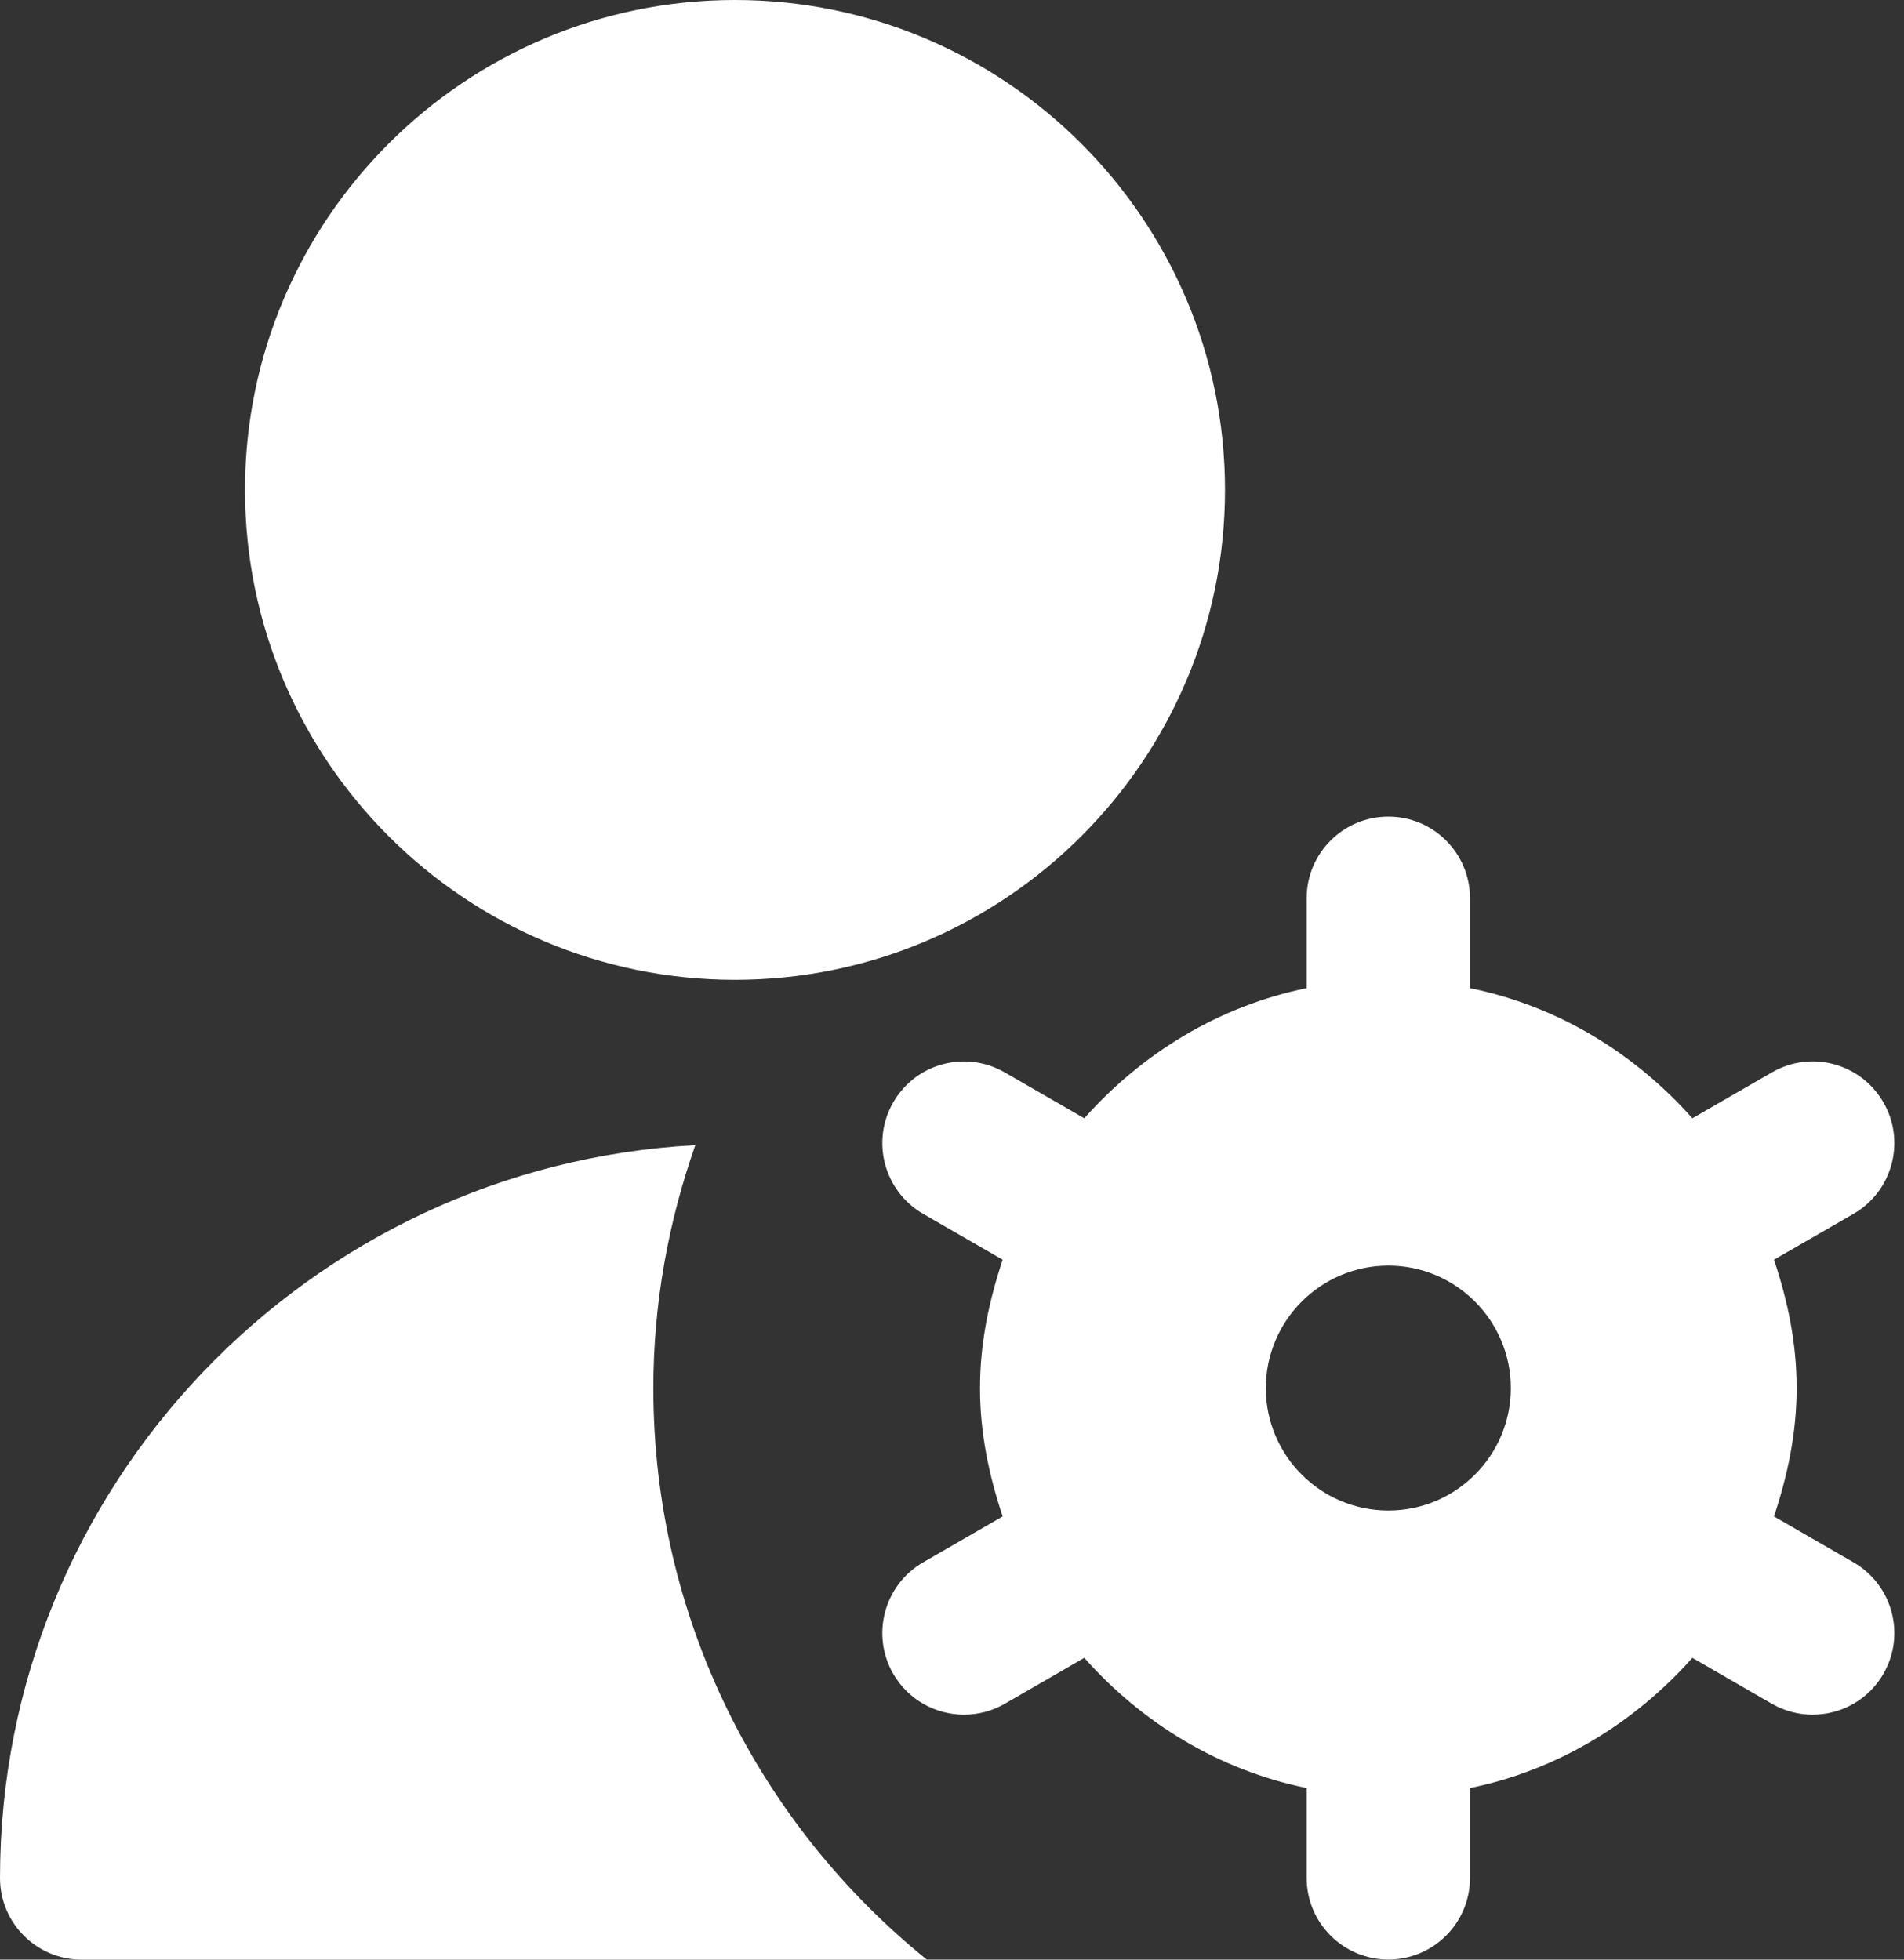 <svg width="34" height="35" viewBox="0 0 34 35" fill="none" xmlns="http://www.w3.org/2000/svg">
<rect x="0" y="0" width="34" height="35" fill="#333333" stroke="none"/>
<path d="M13.125 17.5C8.299 17.5 4.375 13.576 4.375 8.75C4.375 3.924 8.299 0 13.125 0C17.951 0 21.875 3.924 21.875 8.75C21.875 13.576 17.951 17.5 13.125 17.5ZM33.098 27.904L31.678 27.084C31.92 26.359 32.083 25.598 32.083 24.792C32.083 23.985 31.922 23.224 31.678 22.499L33.098 21.68C33.795 21.277 34.035 20.385 33.632 19.688C33.228 18.989 32.339 18.748 31.64 19.154L30.221 19.973C29.193 18.815 27.823 17.968 26.25 17.649V16.043C26.25 15.238 25.597 14.585 24.792 14.585C23.987 14.585 23.333 15.238 23.333 16.043V17.649C21.76 17.97 20.39 18.817 19.362 19.973L17.943 19.154C17.243 18.75 16.354 18.989 15.951 19.688C15.549 20.386 15.788 21.277 16.485 21.68L17.905 22.499C17.663 23.224 17.5 23.985 17.5 24.792C17.5 25.598 17.662 26.359 17.905 27.084L16.485 27.904C15.788 28.306 15.549 29.199 15.951 29.896C16.223 30.364 16.711 30.625 17.216 30.625C17.462 30.625 17.713 30.562 17.943 30.43L19.362 29.61C20.39 30.768 21.76 31.615 23.333 31.935V33.54C23.333 34.345 23.987 34.998 24.792 34.998C25.597 34.998 26.25 34.345 26.25 33.54V31.935C27.823 31.614 29.193 30.767 30.221 29.61L31.64 30.43C31.87 30.562 32.121 30.625 32.368 30.625C32.872 30.625 33.362 30.364 33.632 29.896C34.035 29.197 33.795 28.306 33.098 27.904ZM24.792 26.979C23.586 26.979 22.604 25.998 22.604 24.792C22.604 23.586 23.586 22.604 24.792 22.604C25.998 22.604 26.979 23.586 26.979 24.792C26.979 25.998 25.998 26.979 24.792 26.979ZM11.667 24.792C11.667 23.269 11.939 21.812 12.416 20.453C5.51 20.823 0 26.545 0 33.542C0 34.347 0.653 35 1.458 35H16.551C13.574 32.594 11.667 28.917 11.667 24.792Z" fill="white"/>
</svg>
